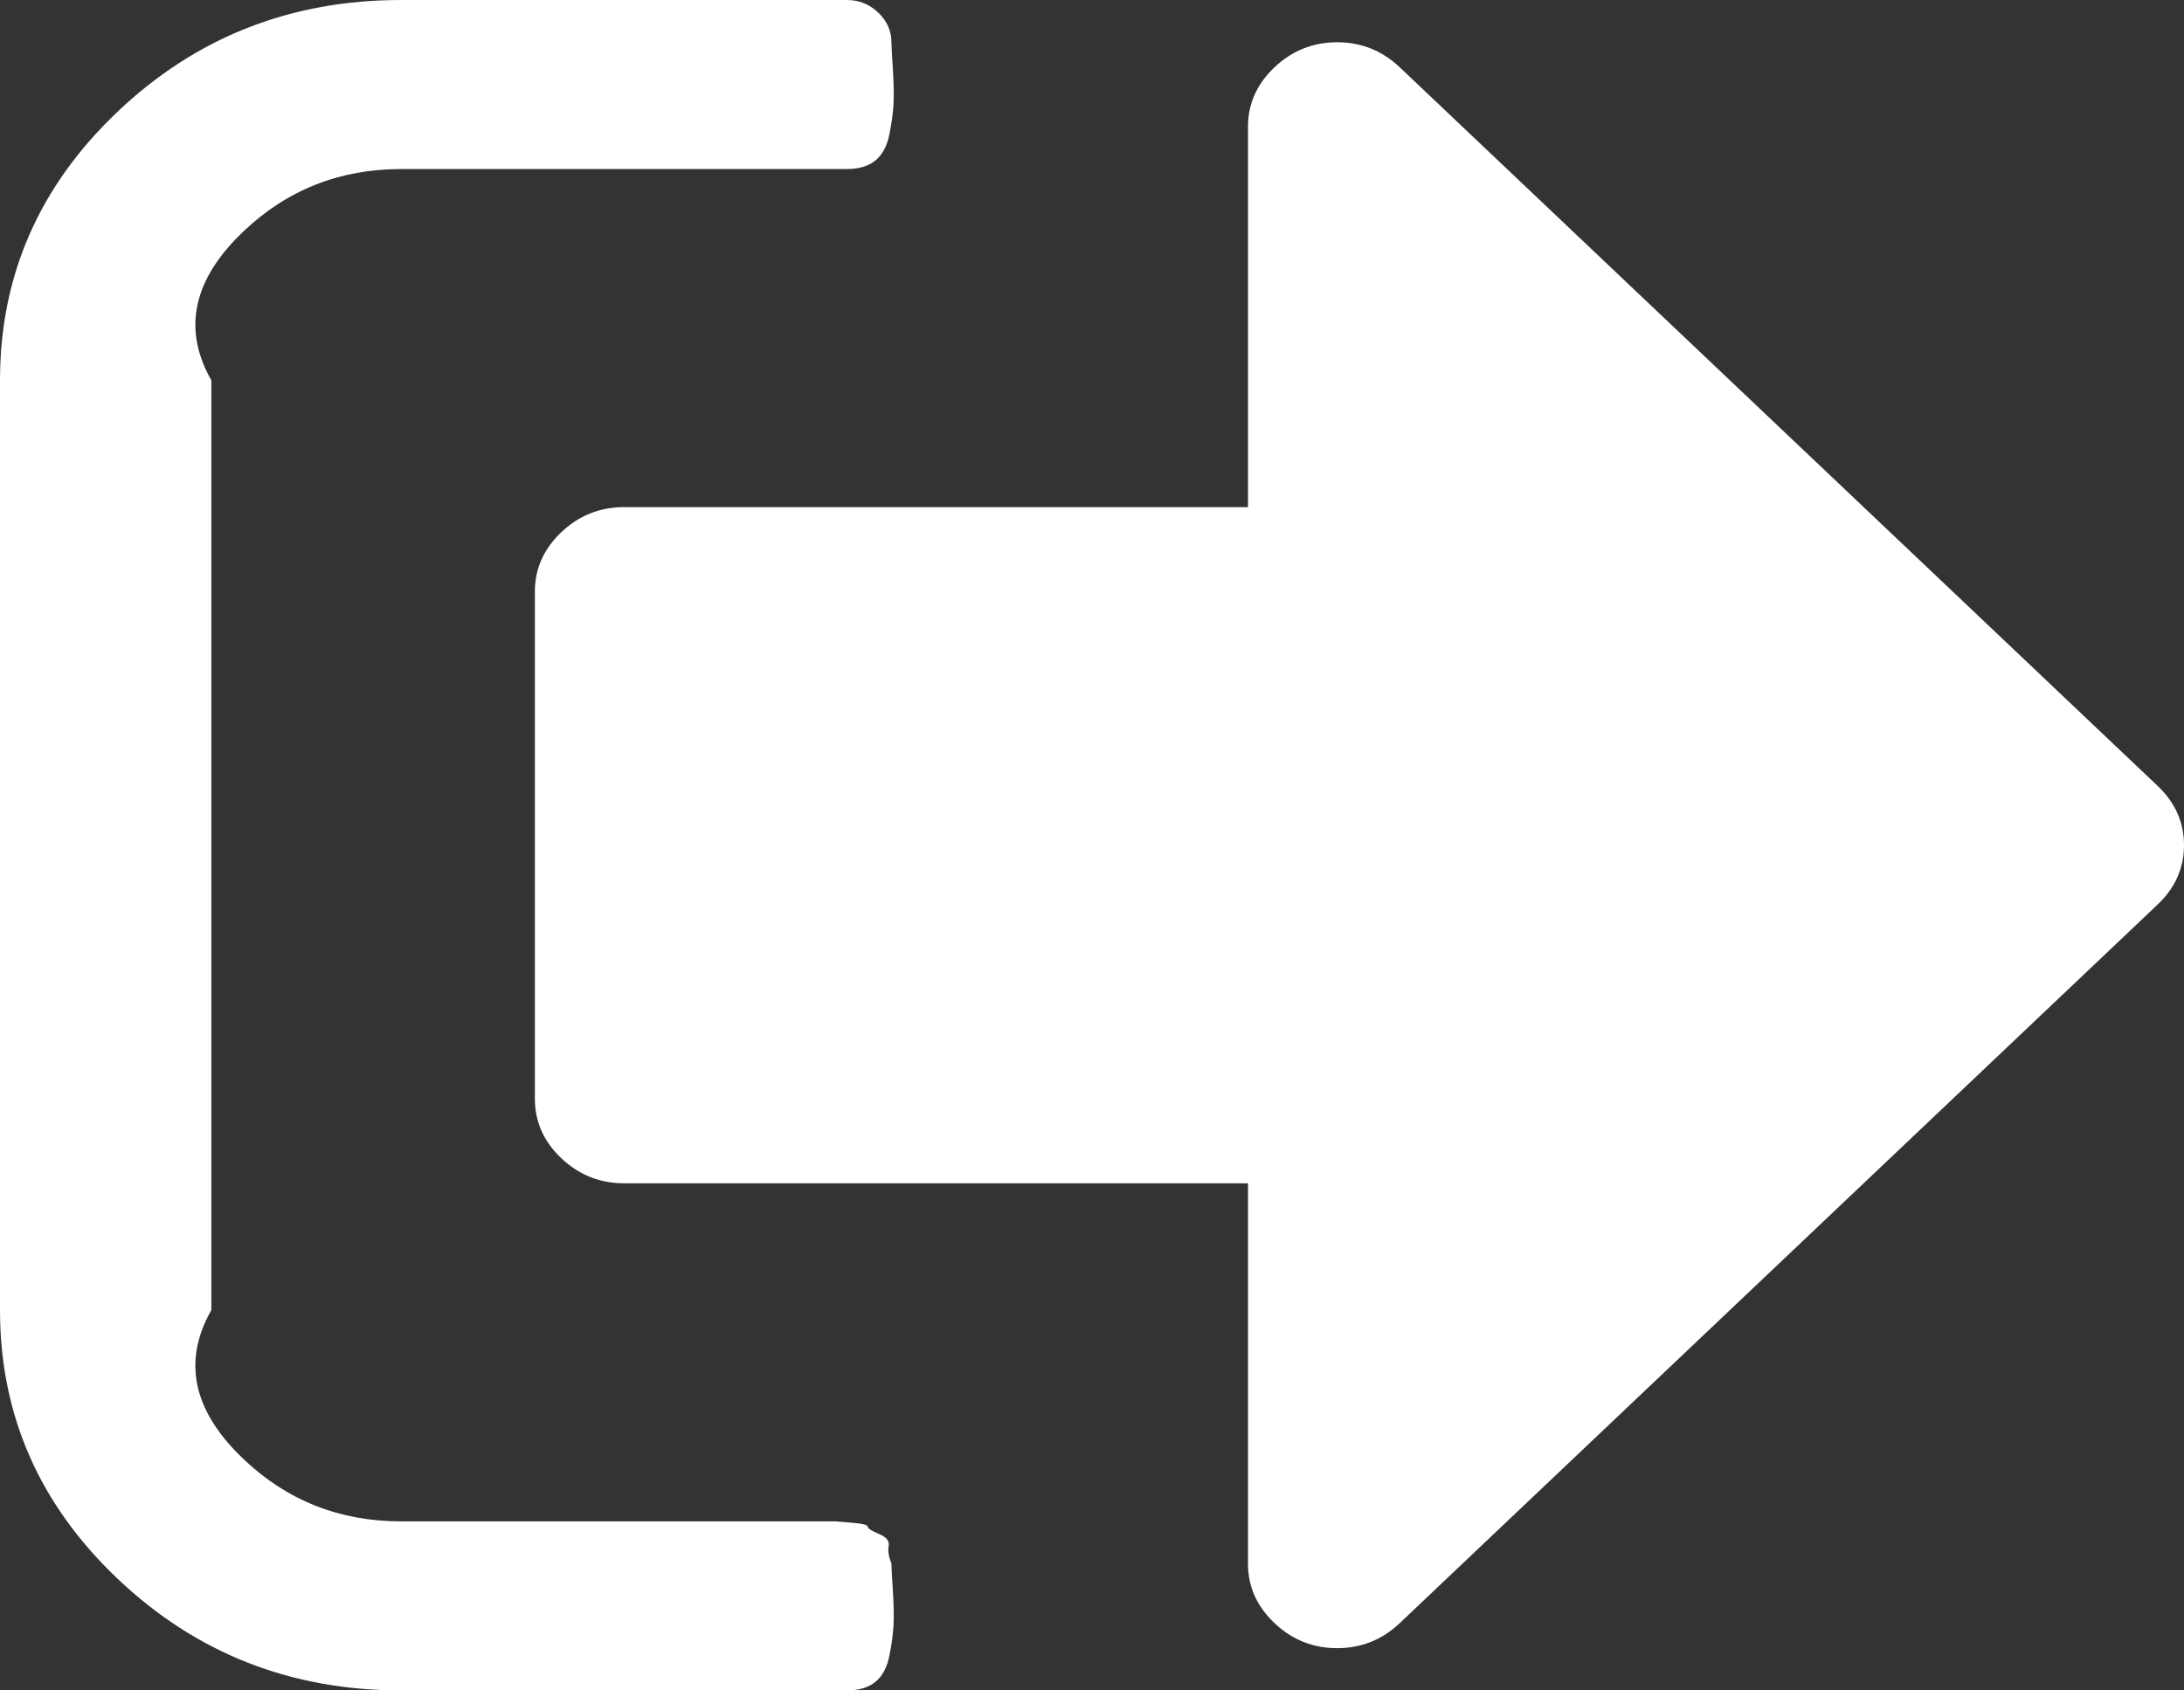 ﻿<?xml version="1.0" encoding="utf-8"?>
<svg version="1.1" xmlns:xlink="http://www.w3.org/1999/xlink" width="31px" height="24px" xmlns="http://www.w3.org/2000/svg">
  <rect width="100%" height="100%" fill="#333333" stroke="none"/>
  <g transform="matrix(1 0 0 1 -46 -605 )">
    <path d="M 12.614 21.947  C 12.6 22.016  12.614 22.1  12.653 22.2  C 12.653 22.25  12.66 22.375  12.673 22.575  C 12.686 22.775  12.689 22.941  12.683 23.072  C 12.676 23.203  12.656 23.35  12.623 23.512  C 12.59 23.675  12.525 23.797  12.426 23.878  C 12.327 23.959  12.192 24  12.02 24  L 5.694 24  C 4.125 24  2.784 23.472  1.671 22.416  C 0.557 21.359  0 20.087  0 18.6  L 0 5.4  C 0 3.913  0.557 2.641  1.671 1.584  C 2.784 0.528  4.125 0  5.694 0  L 12.02 0  C 12.192 0  12.34 0.059  12.465 0.178  C 12.59 0.297  12.653 0.437  12.653 0.6  C 12.653 0.65  12.66 0.775  12.673 0.975  C 12.686 1.175  12.689 1.341  12.683 1.472  C 12.676 1.603  12.656 1.75  12.623 1.913  C 12.59 2.075  12.525 2.197  12.426 2.278  C 12.327 2.359  12.192 2.4  12.02 2.4  L 5.694 2.4  C 4.824 2.4  4.079 2.694  3.46 3.281  C 2.84 3.869  2.531 4.575  3 5.4  L 3 18.6  C 2.531 19.425  2.84 20.131  3.46 20.719  C 4.079 21.306  4.824 21.6  5.694 21.6  L 11.388 21.6  L 11.605 21.6  L 11.862 21.6  C 11.862 21.6  11.938 21.606  12.09 21.619  C 12.241 21.631  12.317 21.65  12.317 21.675  C 12.317 21.7  12.37 21.734  12.475 21.778  C 12.581 21.822  12.627 21.878  12.614 21.947  Z M 30.624 11.156  C 30.875 11.394  31 11.675  31 12  C 31 12.325  30.875 12.606  30.624 12.844  L 19.869 23.044  C 19.619 23.281  19.322 23.4  18.98 23.4  C 18.637 23.4  18.34 23.281  18.09 23.044  C 17.839 22.806  17.714 22.525  17.714 22.2  L 17.714 16.8  L 8.857 16.8  C 8.514 16.8  8.218 16.681  7.967 16.444  C 7.717 16.206  7.592 15.925  7.592 15.6  L 7.592 8.4  C 7.592 8.075  7.717 7.794  7.967 7.556  C 8.218 7.319  8.514 7.2  8.857 7.2  L 17.714 7.2  L 17.714 1.8  C 17.714 1.475  17.839 1.194  18.09 0.956  C 18.34 0.719  18.637 0.6  18.98 0.6  C 19.322 0.6  19.619 0.719  19.869 0.956  L 30.624 11.156  Z " fill-rule="nonzero" fill="#ffffff" stroke="none" transform="matrix(1 0 0 1 46 605 )" />
  </g>
</svg>
